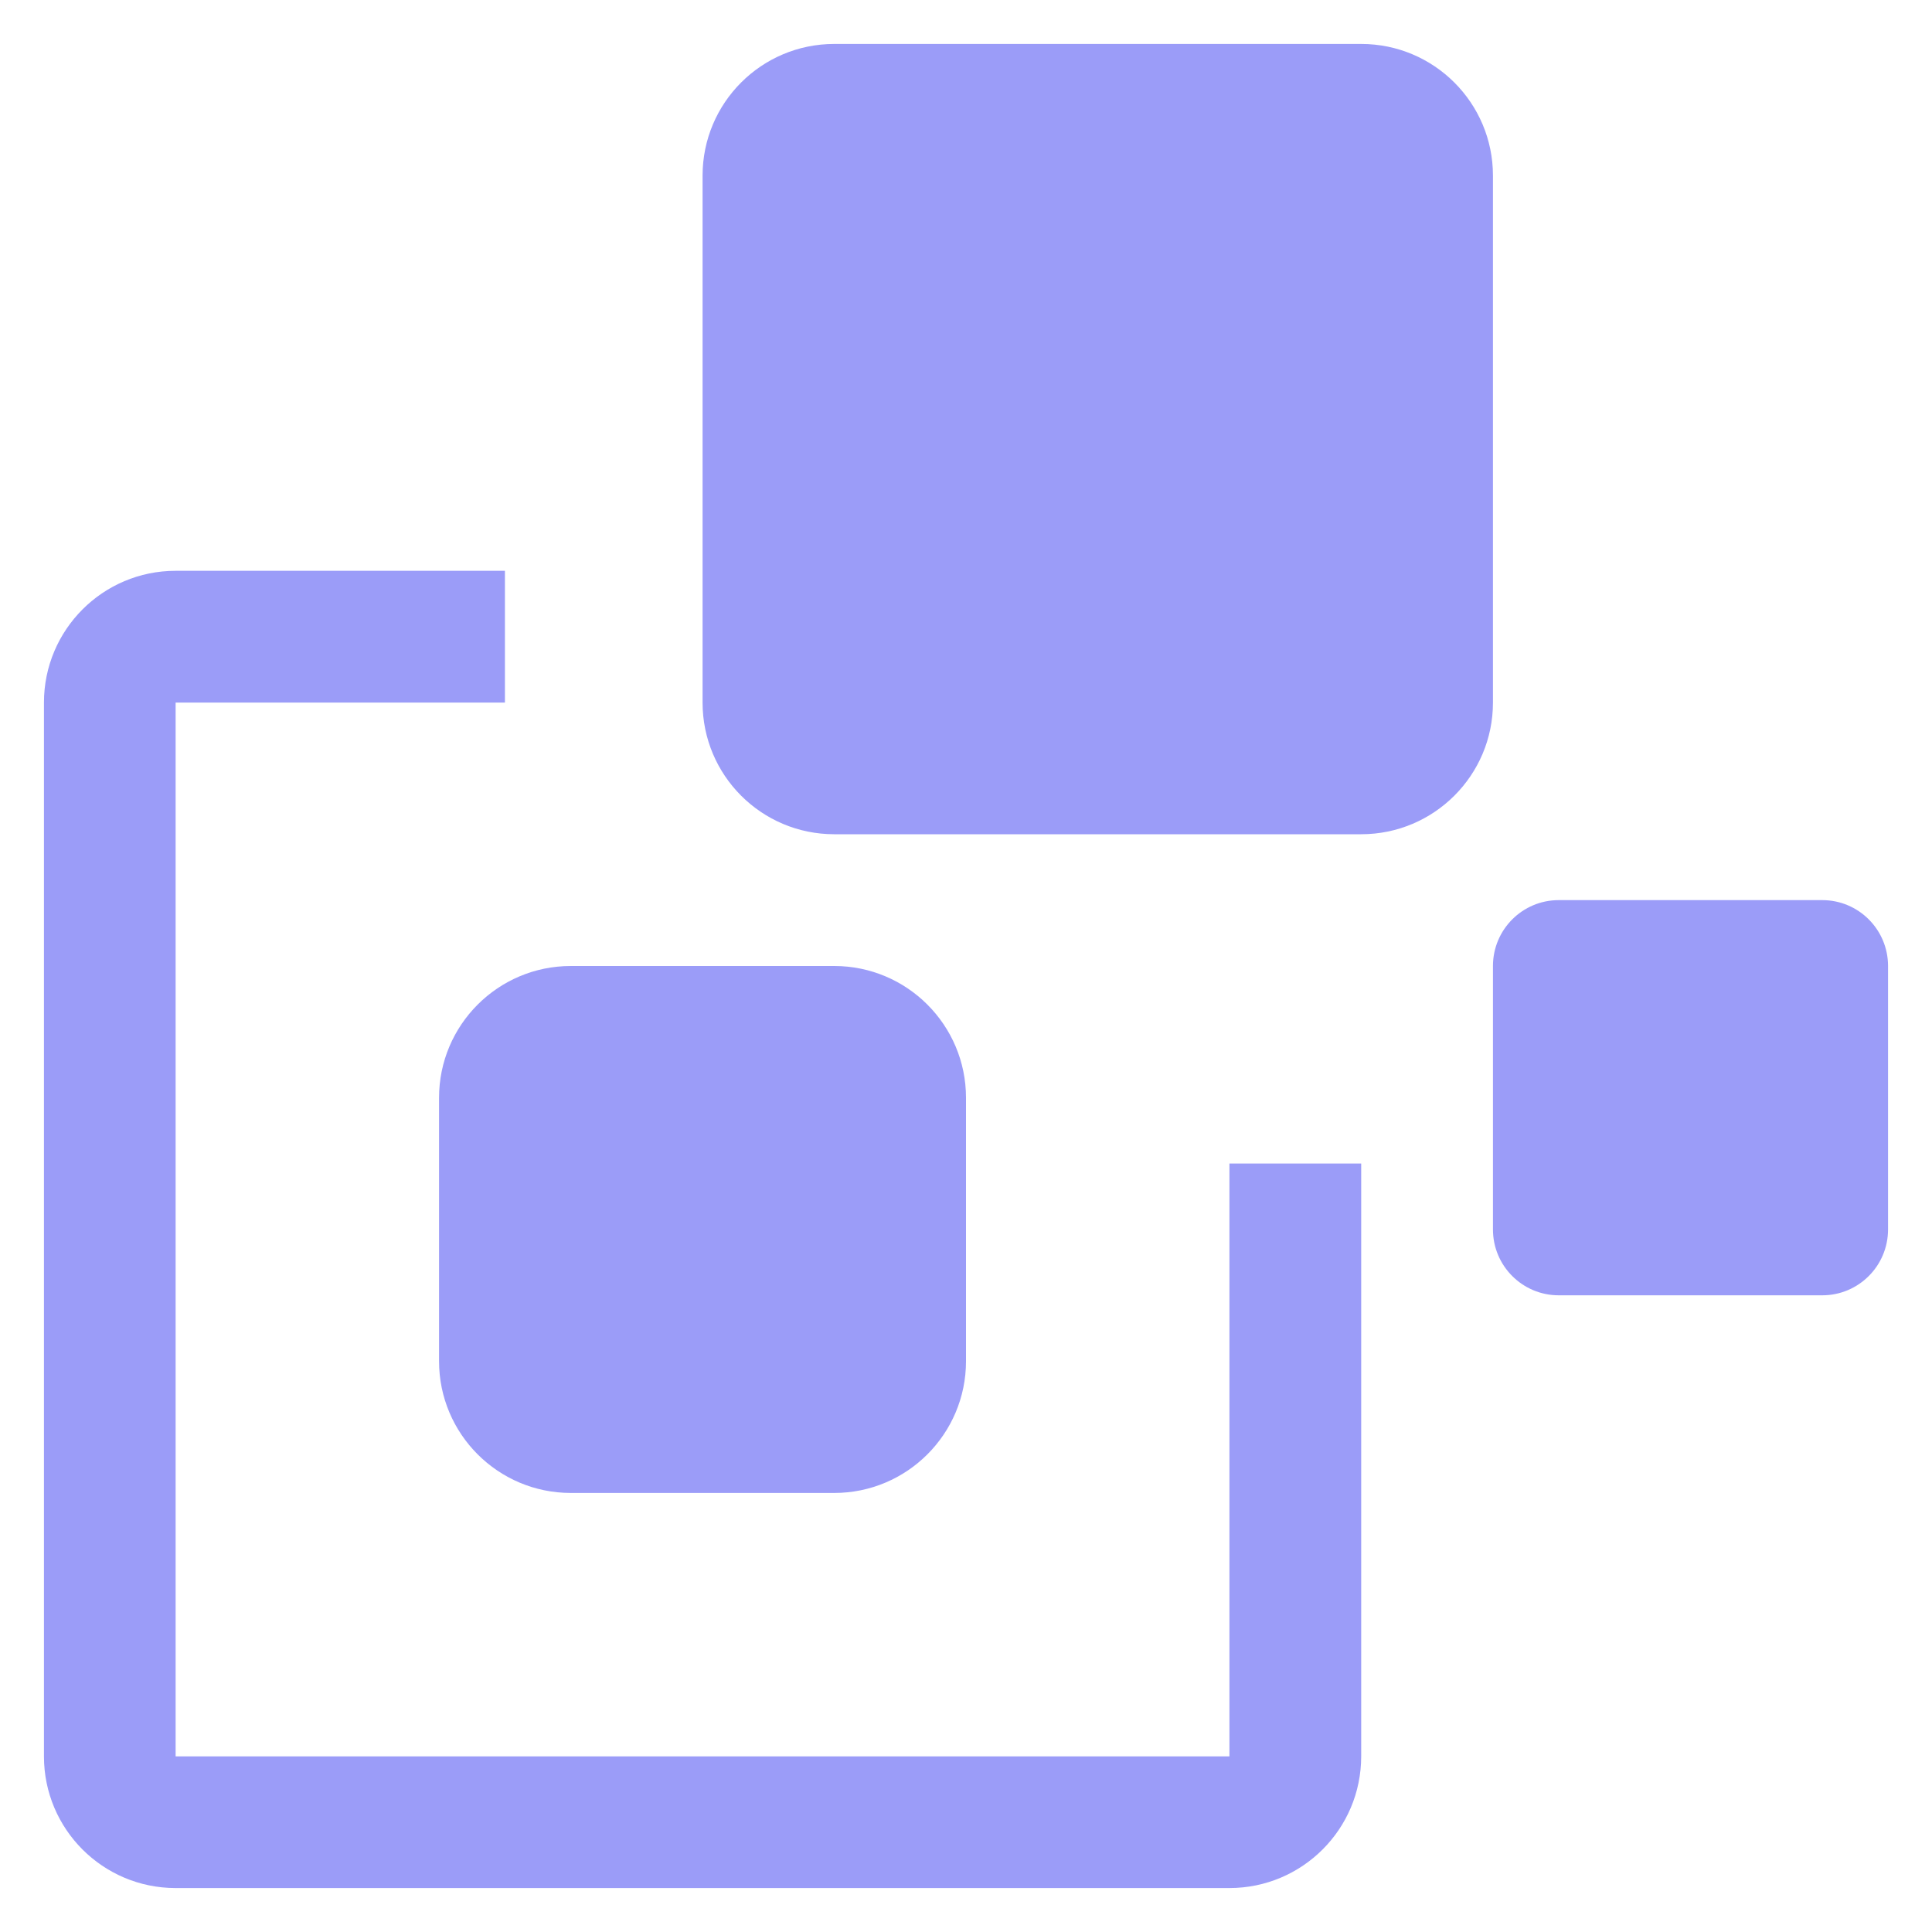 <svg width="20px" height="20px" viewBox="0 0 20 20" version="1.1" xmlns="http://www.w3.org/2000/svg" xmlns:xlink="http://www.w3.org/1999/xlink">
    <g id="页面-1" stroke="none" stroke-width="1" fill="none" fill-rule="evenodd">
        <g id="Telemetry" transform="translate(-1068, -270)">
            <g id="block-storage" transform="translate(1068, 270)">
                <rect id="_Transparent_Rectangle_" x="0" y="0" width="20" height="20"></rect>
                <path d="M5.227,7.273 L5.227,5.909 L1.818,5.909 C1.065,5.909 0.455,6.52 0.455,7.273 L0.455,18.182 C0.455,18.935 1.065,19.545 1.818,19.545 L12.727,19.545 C13.48,19.545 14.091,18.935 14.091,18.182 L14.091,12.045 L12.727,12.045 L12.727,18.182 L1.818,18.182 L1.818,7.273" id="路径" fill="#9B9CF8" fill-rule="nonzero"></path>
                <path d="M7.273,1.818 L7.273,7.273 C7.273,8.026 7.883,8.636 8.636,8.636 L14.091,8.636 C14.844,8.636 15.455,8.026 15.455,7.273 L15.455,1.818 C15.455,1.065 14.844,0.455 14.091,0.455 L8.636,0.455 C7.883,0.455 7.273,1.065 7.273,1.818 Z" id="形状" fill="#9B9CF8" fill-rule="nonzero"></path>
                <path d="M4.545,11.364 L4.545,14.091 C4.545,14.844 5.156,15.455 5.909,15.455 L8.636,15.455 C9.389,15.455 10,14.844 10,14.091 L10,11.364 C10,10.611 9.389,10 8.636,10 L5.909,10 C5.156,10 4.545,10.611 4.545,11.364 Z" id="形状" fill="#9B9CF8" fill-rule="nonzero"></path>
                <path d="M15.455,10 L15.455,12.727 C15.455,13.104 15.76,13.409 16.136,13.409 L18.864,13.409 C19.24,13.409 19.545,13.104 19.545,12.727 L19.545,10 C19.545,9.623 19.24,9.318 18.864,9.318 L16.136,9.318 C15.76,9.318 15.455,9.623 15.455,10 Z" id="形状" fill="#9B9CF8" fill-rule="nonzero"></path>
            </g>
        </g>
    </g>
</svg>
